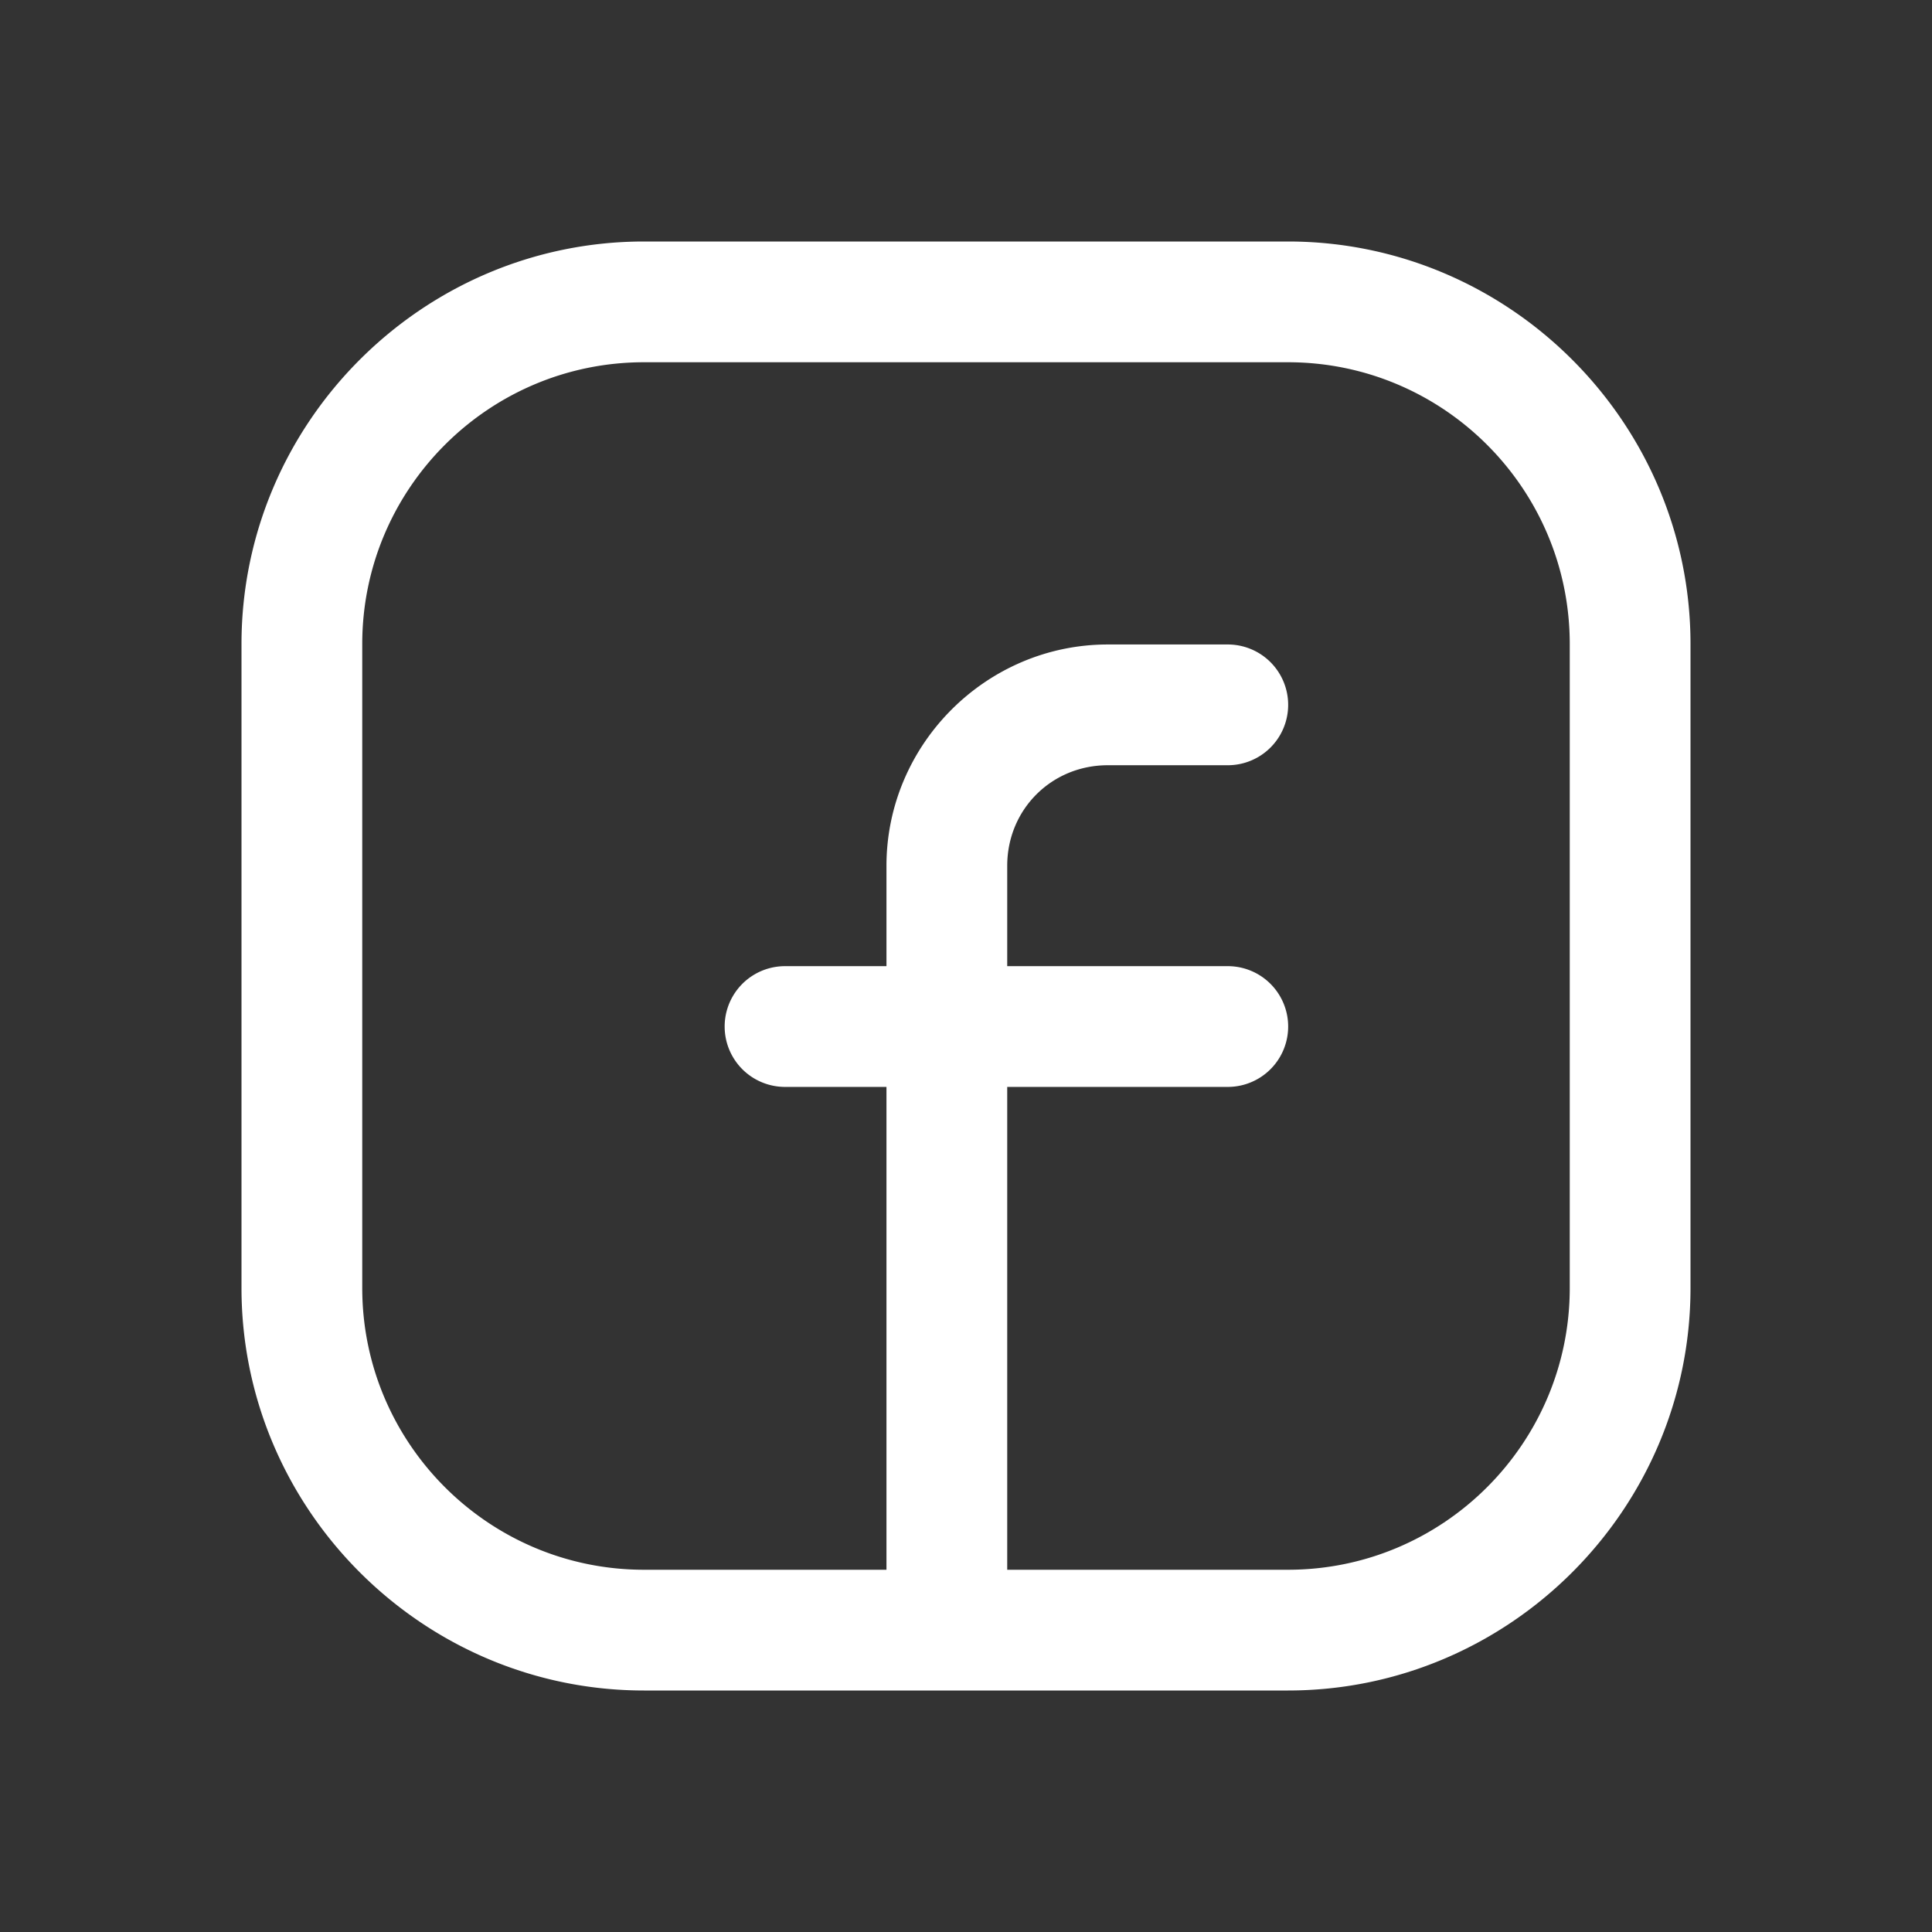<svg fill="#FFFFFF" xmlns="http://www.w3.org/2000/svg"  viewBox="0 0 24 24" width="24px" height="24px"><rect x="0" y="0" width="24" height="24" fill="#333333" stroke="none"/><path d="M 8 3 C 5.25 3 3 5.25 3 8 L 3 16 C 3 18.75 5.25 21 8 21 L 16 21 C 18.75 21 21 18.75 21 16 L 21 8 C 21 5.25 18.75 3 16 3 L 8 3 z M 8 4.5 L 16 4.5 C 17.93 4.5 19.5 6.07 19.5 8 L 19.5 16 C 19.5 17.93 17.93 19.5 16 19.5 L 12.512 19.5 L 12.512 13.502 L 15.252 13.502 A 0.75 0.75 0 1 0 15.252 12.002 L 12.512 12.002 L 12.512 10.756 C 12.512 10.056 13.062 9.506 13.762 9.506 L 15.252 9.506 A 0.75 0.75 0 1 0 15.252 8.006 L 13.762 8.006 C 12.252 8.006 11.012 9.246 11.012 10.756 L 11.012 12.002 L 9.752 12.002 A 0.75 0.75 0 1 0 9.752 13.502 L 11.012 13.502 L 11.012 19.5 L 8 19.5 C 6.07 19.5 4.5 17.93 4.5 16 L 4.5 8 C 4.5 6.07 6.07 4.5 8 4.5 z"/></svg>